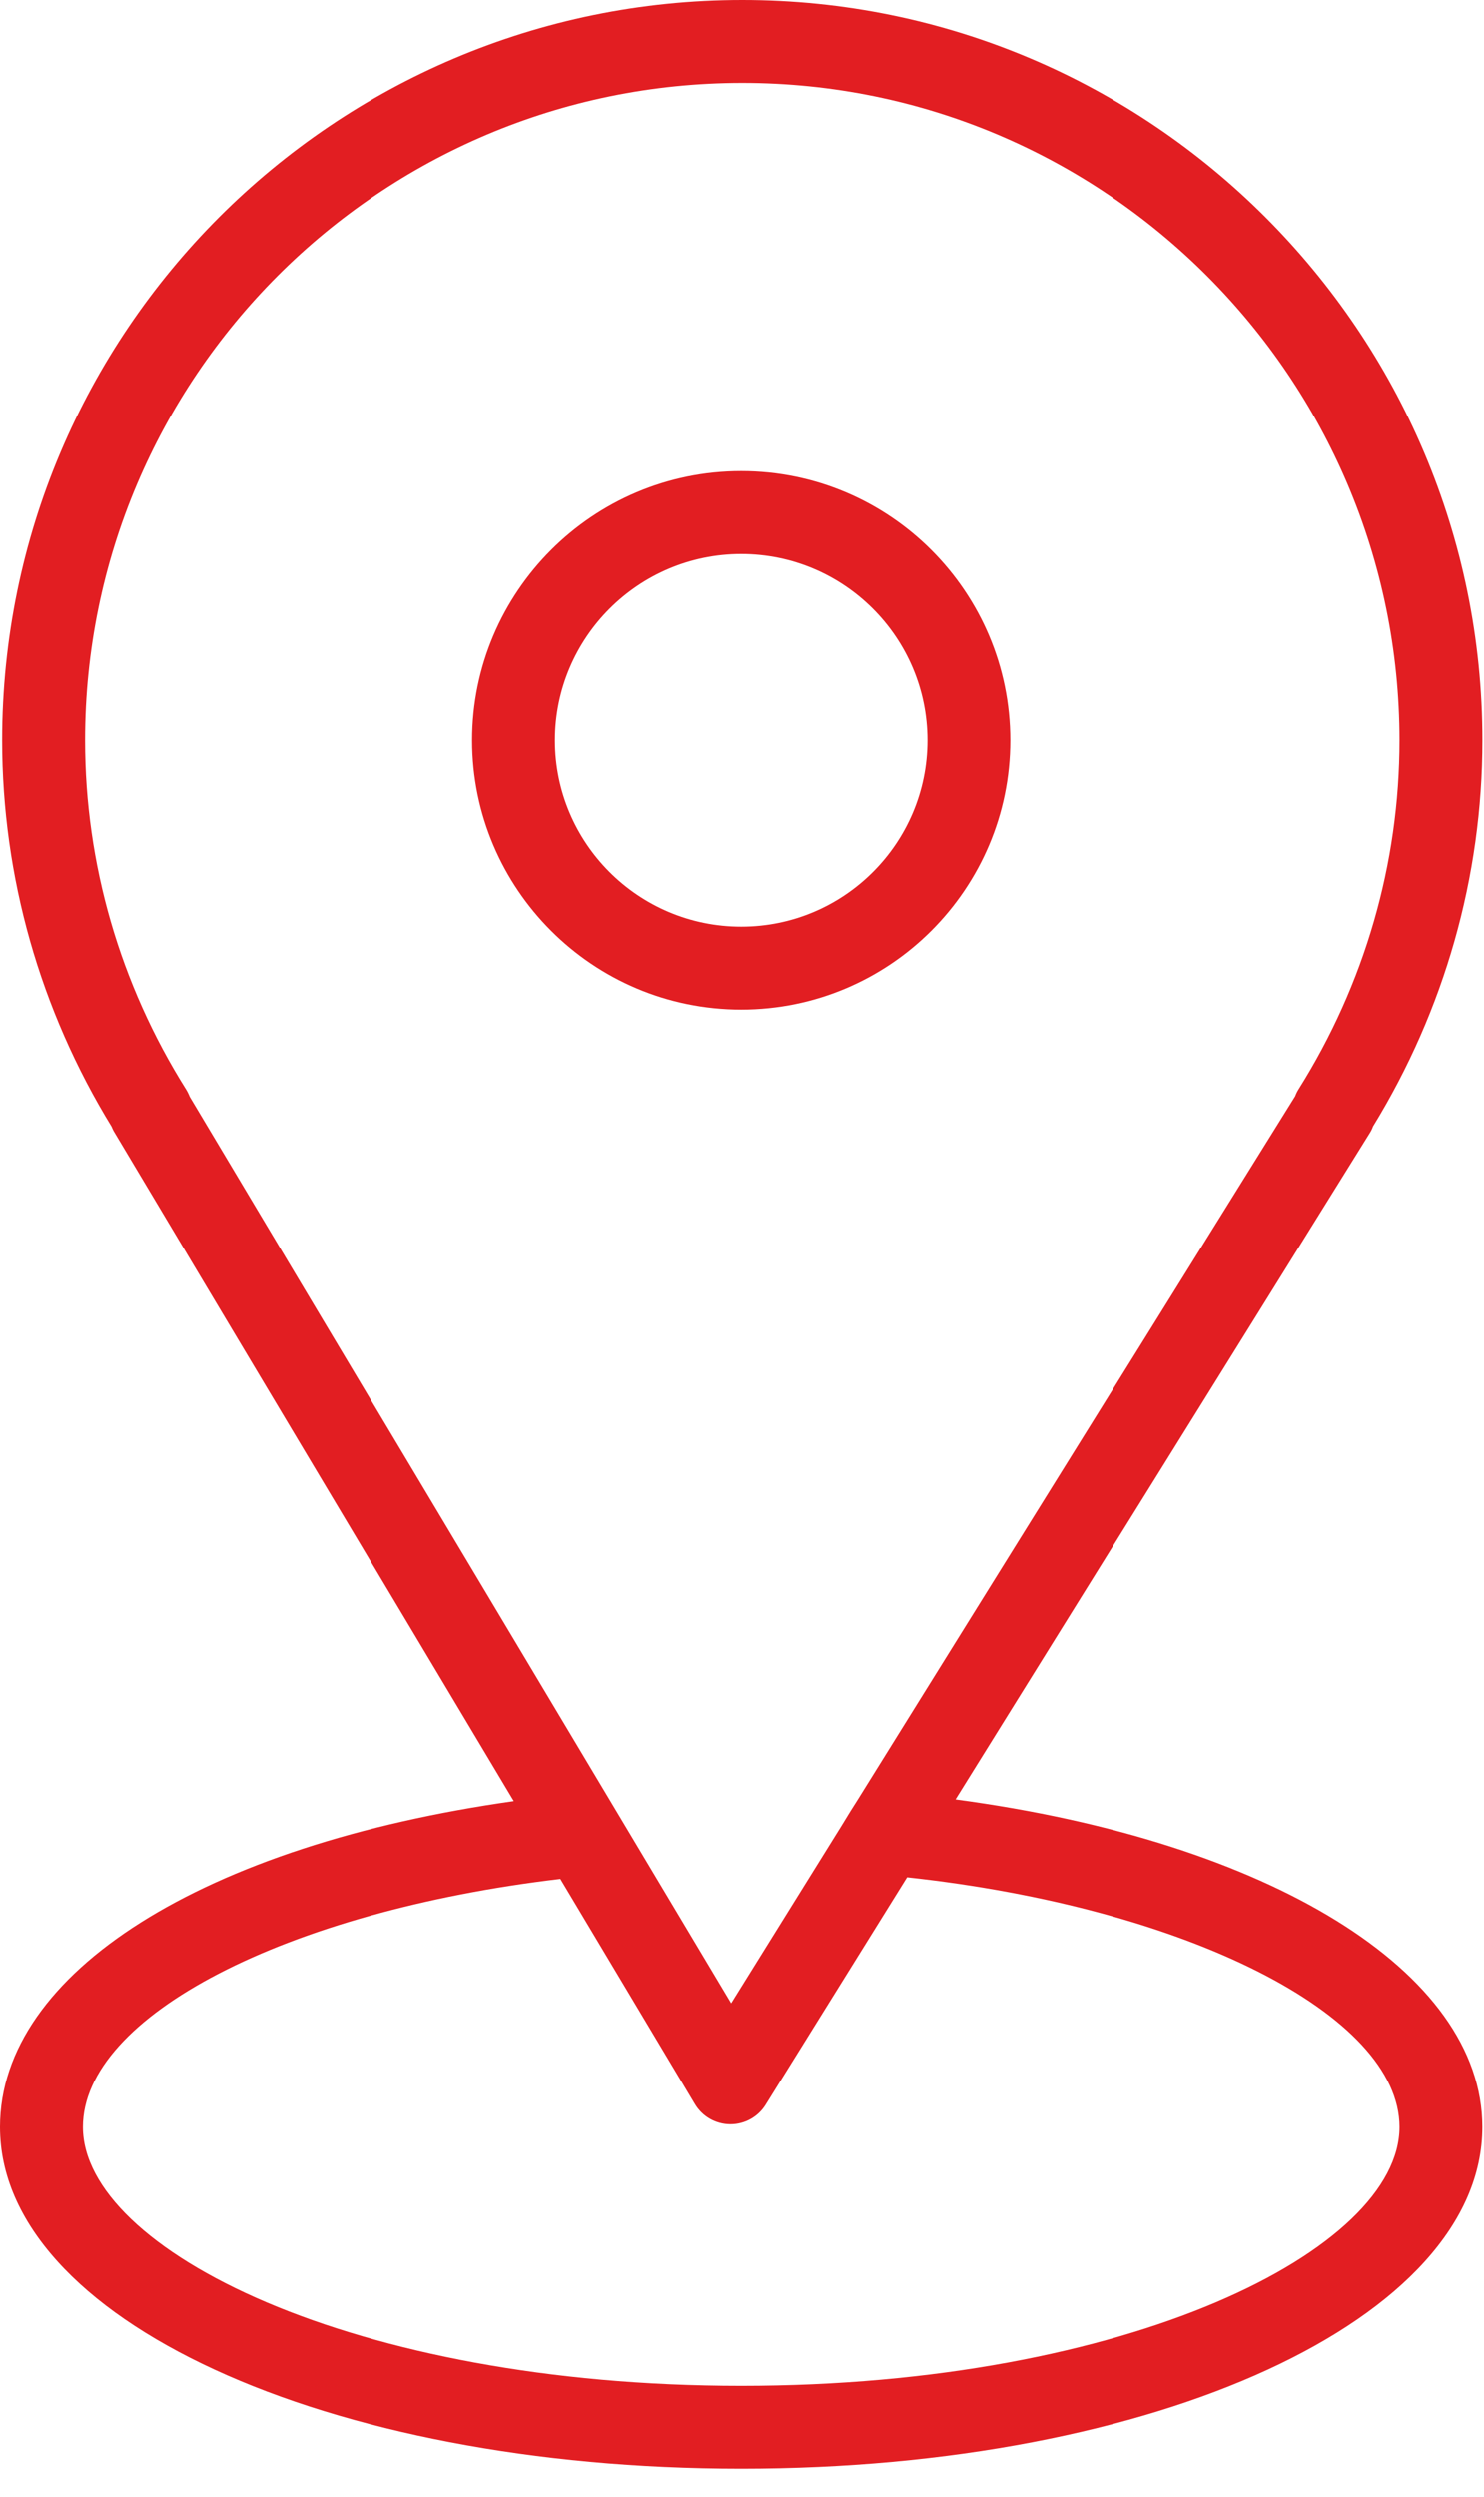 <svg width="22" height="37" viewBox="0 0 22 37" fill="none" xmlns="http://www.w3.org/2000/svg">
<path d="M14.165 26.666L20.305 16.793C20.326 16.761 20.342 16.727 20.355 16.692C21.416 14.963 21.976 12.988 21.976 10.972C21.976 4.922 17.054 0 11.004 0C4.954 0 0.032 4.922 0.032 10.972C0.032 12.989 0.593 14.965 1.654 16.695C1.666 16.725 1.68 16.755 1.698 16.783L7.617 26.691C3.022 27.34 0 29.23 0 31.522C0 34.362 4.826 36.586 10.988 36.586C17.149 36.586 21.975 34.362 21.975 31.522C21.976 29.219 18.813 27.287 14.165 26.666ZM2.757 16.142C1.778 14.584 1.261 12.796 1.261 10.972C1.261 5.599 5.631 1.229 11.004 1.229C16.376 1.229 20.747 5.599 20.747 10.972C20.747 12.797 20.23 14.585 19.251 16.142C19.231 16.174 19.214 16.208 19.201 16.244L12.713 26.673C12.616 26.823 12.597 26.857 12.477 27.053L10.839 29.687L2.812 16.252C2.797 16.214 2.779 16.177 2.757 16.142ZM10.988 35.358C5.237 35.358 1.229 33.336 1.229 31.522C1.229 29.876 4.247 28.324 8.307 27.844L10.302 31.182C10.412 31.366 10.609 31.479 10.823 31.481C10.825 31.481 10.827 31.481 10.829 31.481C11.041 31.481 11.238 31.371 11.35 31.191L13.447 27.82C17.572 28.267 20.747 29.857 20.747 31.522C20.747 33.336 16.739 35.358 10.988 35.358Z" fill="#E21E22"/>
<path d="M14.977 10.972C14.977 8.772 13.188 6.982 10.988 6.982C8.788 6.982 6.999 8.772 6.999 10.972C6.999 13.171 8.788 14.961 10.988 14.961C13.188 14.961 14.977 13.171 14.977 10.972ZM8.227 10.972C8.227 9.449 9.466 8.211 10.988 8.211C12.51 8.211 13.749 9.449 13.749 10.972C13.749 12.494 12.511 13.732 10.988 13.732C9.465 13.732 8.227 12.494 8.227 10.972Z" fill="#E21E22"/>
</svg>
